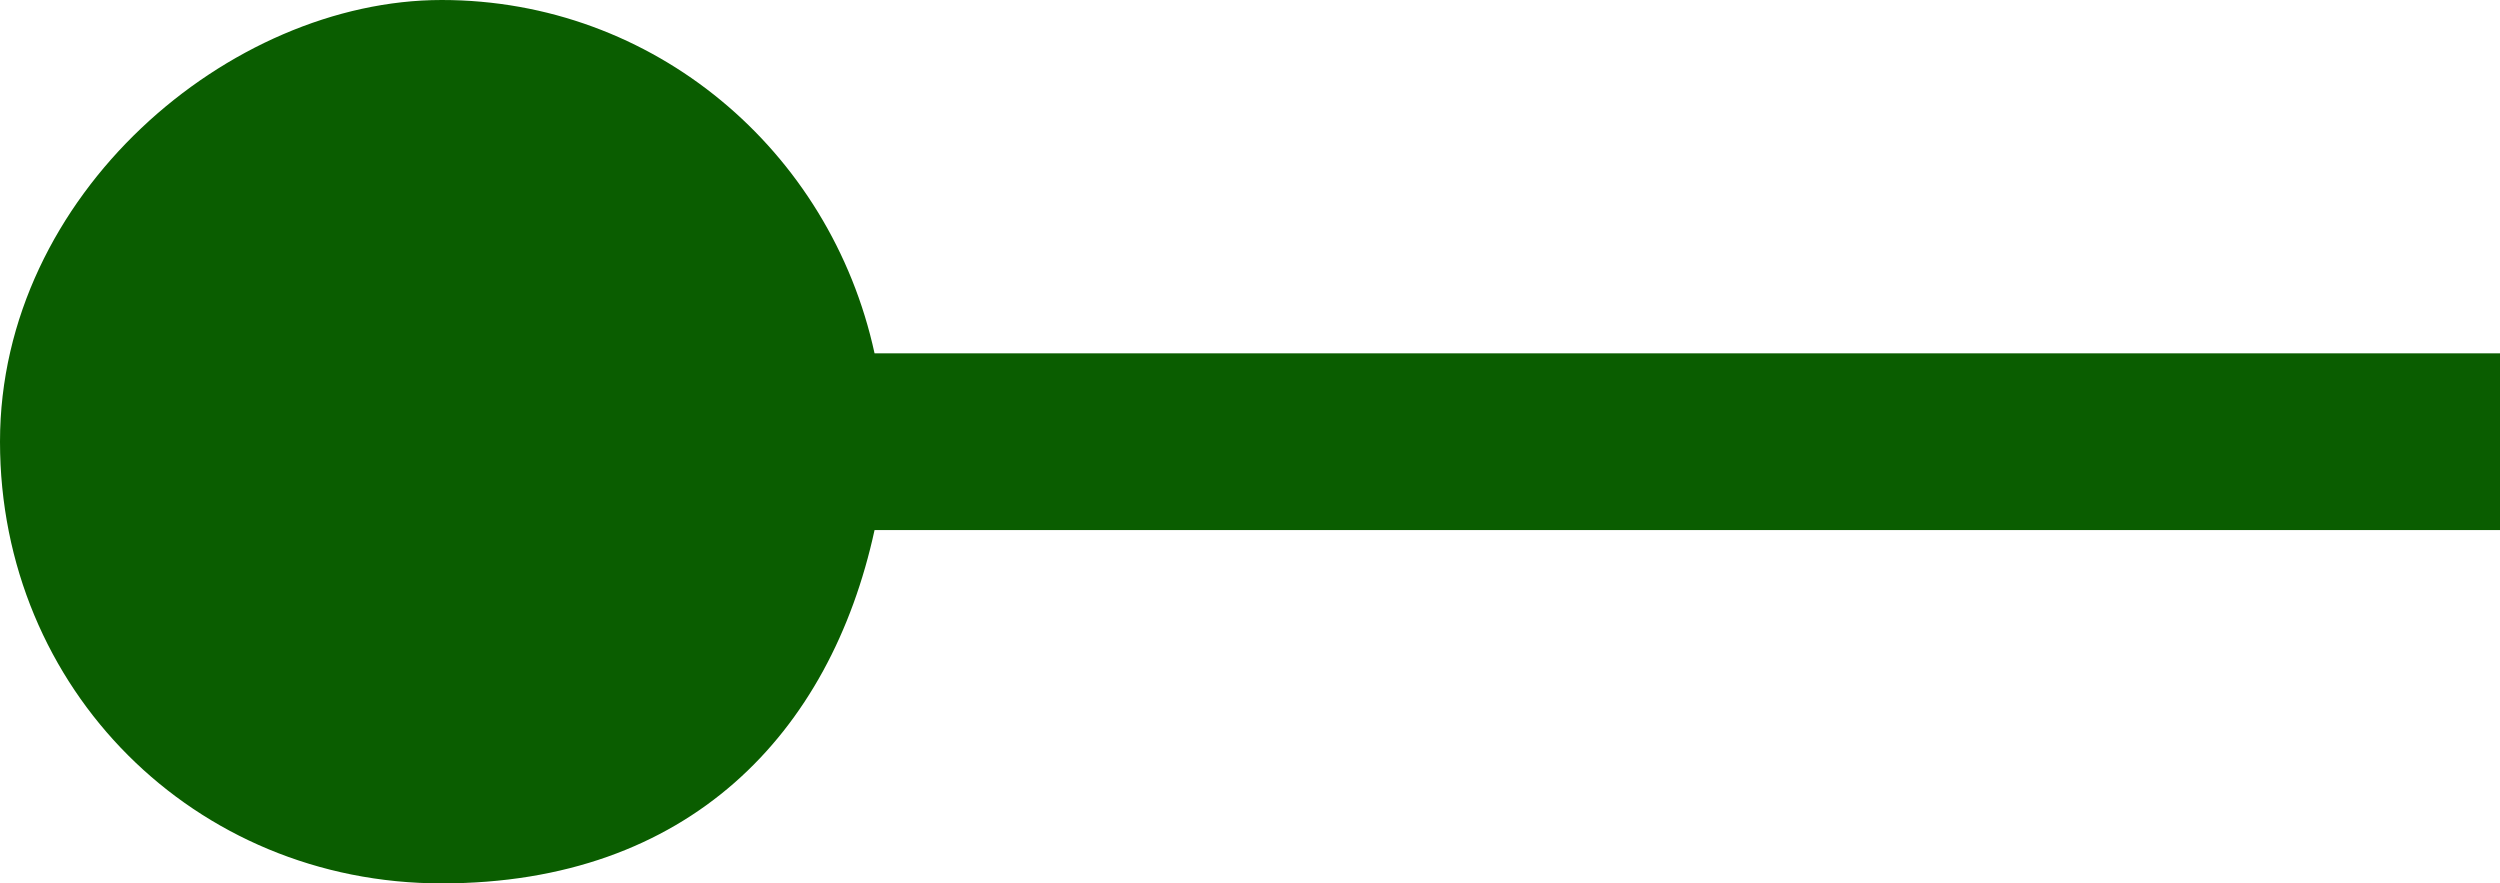 <svg xmlns="http://www.w3.org/2000/svg" id="Layer_1" data-name="Layer 1" version="1.1" viewBox="0 0 28.3 10">
  <defs fill="#000000">
    <style>
      .cls-1 {
        fill: #0a5d00;
        stroke-width: 0px;
      }
    </style>
  </defs>
  <path class="cls-1" d="M28.3,4H9.9C9.4,1.7,7.4,0,5,0S0,2.2,0,5s2.2,5,5,5,4.4-1.7,4.9-4h18.4v-2Z" fill="#000000"/>
</svg>